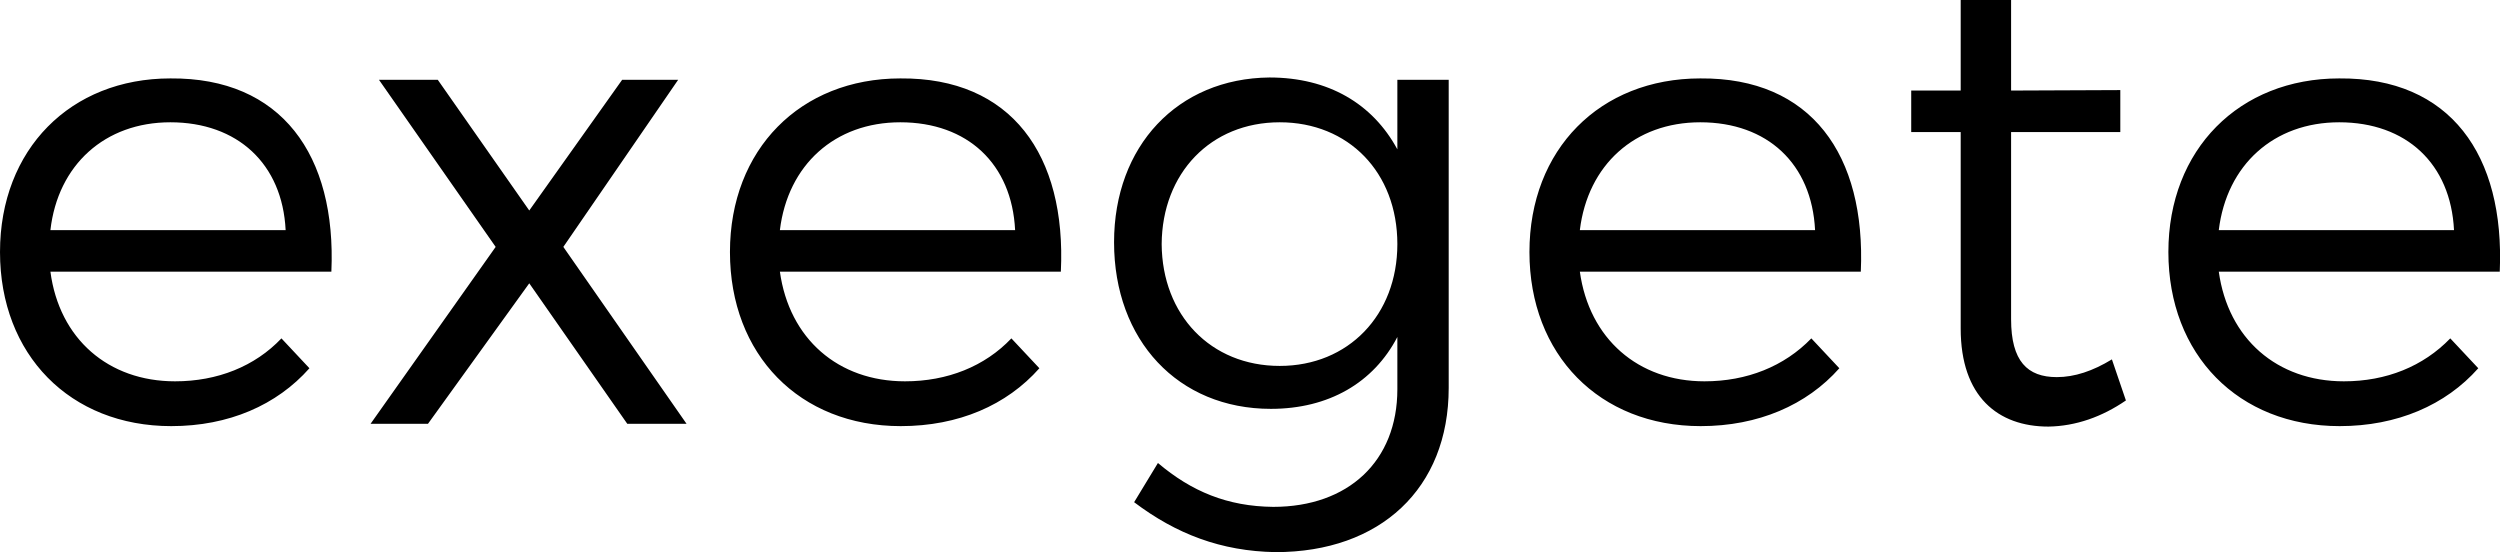 <svg data-v-423bf9ae="" xmlns="http://www.w3.org/2000/svg" viewBox="0 0 271.684 60" class="font"><!----><!----><!----><g data-v-423bf9ae="" id="7ef89b2a-ec60-41c8-a952-ed4ccc6ab924" fill="black" transform="matrix(5.072,0,0,5.072,-2.992,-25.359)"><path d="M0.59 10.40C0.59 12.60 2.09 14.13 4.26 14.13C5.49 14.13 6.52 13.68 7.22 12.89L6.62 12.25C6.05 12.85 5.25 13.17 4.34 13.17C2.91 13.17 1.86 12.26 1.67 10.82L7.69 10.82C7.80 8.32 6.62 6.66 4.24 6.68C2.10 6.68 0.59 8.20 0.59 10.40ZM1.67 9.93C1.83 8.53 2.84 7.62 4.24 7.62C5.68 7.62 6.64 8.51 6.71 9.93ZM8.53 14.08L9.76 14.08L11.93 11.07L14.03 14.08L15.30 14.08L12.66 10.29L15.12 6.71L13.92 6.71L11.93 9.51L9.97 6.71L8.71 6.71L11.21 10.29ZM16.23 10.40C16.23 12.60 17.72 14.13 19.89 14.13C21.13 14.13 22.16 13.68 22.86 12.89L22.26 12.25C21.69 12.85 20.89 13.17 19.98 13.17C18.55 13.17 17.50 12.26 17.30 10.82L23.32 10.82C23.44 8.32 22.26 6.66 19.88 6.68C17.74 6.68 16.23 8.20 16.23 10.40ZM17.30 9.93C17.47 8.53 18.48 7.62 19.88 7.62C21.32 7.62 22.27 8.51 22.34 9.93ZM24.46 10.19C24.46 12.29 25.83 13.76 27.82 13.76C29.06 13.76 30.02 13.20 30.53 12.22L30.53 13.34C30.53 14.88 29.48 15.86 27.87 15.86C26.89 15.85 26.12 15.53 25.40 14.92L24.89 15.76C25.79 16.44 26.75 16.81 27.92 16.83C30.16 16.83 31.63 15.47 31.63 13.31L31.63 6.71L30.53 6.71L30.53 8.20C30.00 7.22 29.05 6.66 27.79 6.66C25.82 6.68 24.46 8.13 24.46 10.19ZM25.48 10.23C25.49 8.71 26.53 7.62 28.01 7.62C29.48 7.62 30.53 8.69 30.53 10.23C30.53 11.75 29.48 12.84 28.01 12.84C26.53 12.84 25.49 11.75 25.48 10.23ZM33.36 10.40C33.36 12.60 34.86 14.13 37.03 14.13C38.26 14.13 39.30 13.68 40.00 12.89L39.40 12.25C38.82 12.85 38.02 13.17 37.11 13.17C35.69 13.17 34.64 12.26 34.44 10.82L40.46 10.82C40.57 8.32 39.40 6.66 37.02 6.68C34.87 6.68 33.36 8.20 33.36 10.40ZM34.44 9.93C34.61 8.53 35.62 7.62 37.02 7.62C38.46 7.62 39.41 8.51 39.48 9.93ZM41.54 7.83L42.60 7.83L42.60 12.04C42.60 13.50 43.40 14.14 44.48 14.14C45.07 14.13 45.63 13.93 46.14 13.58L45.84 12.70C45.43 12.95 45.04 13.08 44.66 13.08C44.03 13.08 43.68 12.74 43.68 11.84L43.68 7.83L46.02 7.83L46.02 6.93L43.68 6.94L43.68 5.00L42.60 5.00L42.60 6.94L41.54 6.94ZM47.05 10.40C47.05 12.60 48.55 14.13 50.72 14.13C51.95 14.13 52.99 13.68 53.69 12.89L53.09 12.25C52.51 12.85 51.72 13.17 50.81 13.17C49.38 13.17 48.33 12.26 48.13 10.82L54.15 10.82C54.26 8.32 53.09 6.66 50.71 6.68C48.57 6.68 47.05 8.20 47.05 10.40ZM48.13 9.93C48.30 8.53 49.31 7.62 50.71 7.62C52.15 7.62 53.10 8.51 53.17 9.93Z"></path></g><!----><!----></svg>